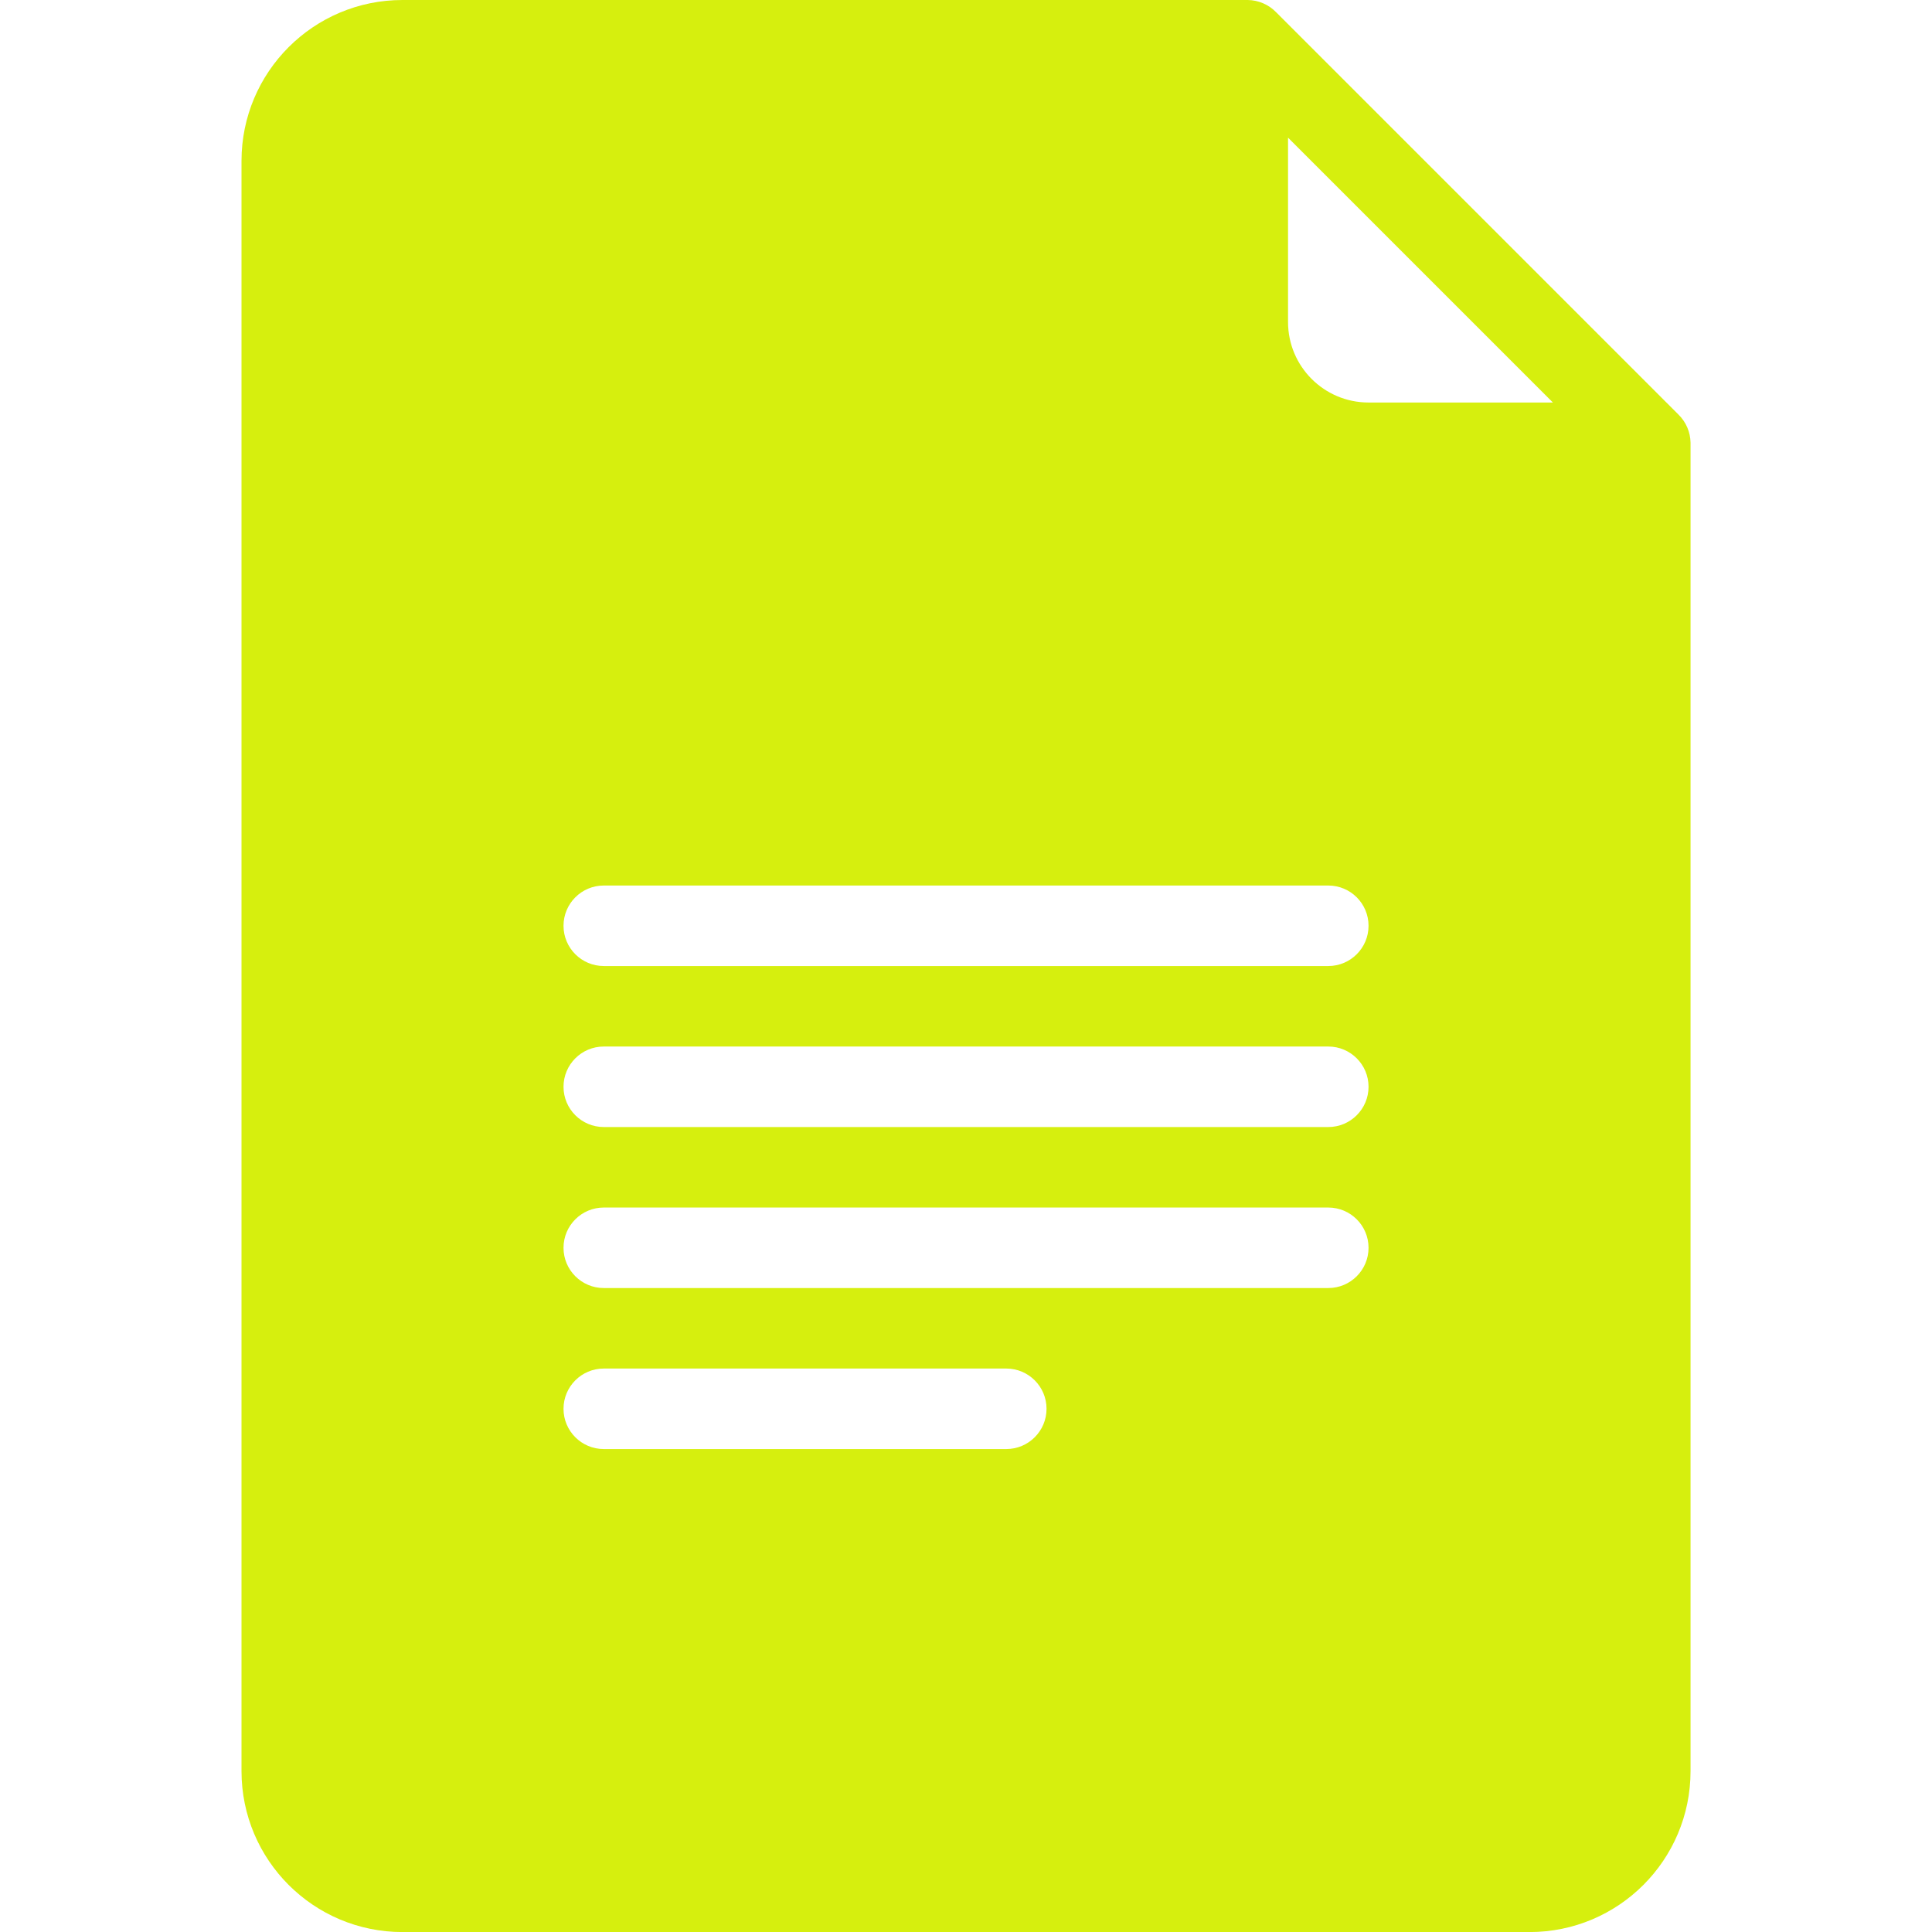 <svg version="1.1" xmlns="http://www.w3.org/2000/svg" xmlns:xlink="http://www.w3.org/1999/xlink" width="24px" height="24px" viewBox="0,0,256,256"><g fill="#d6ef0e" fill-rule="nonzero" stroke="none" stroke-width="1" stroke-linecap="butt" stroke-linejoin="miter" stroke-miterlimit="10" stroke-dasharray="" stroke-dashoffset="0" font-family="none" font-weight="none" font-size="none" text-anchor="none" style="mix-blend-mode: normal"><g transform="scale(10.667,10.667)"><g id="Google_Docs"><path d="M20.85,5.15l-5,-5c-0.092,-0.094 -0.218,-0.148 -0.35,-0.15h-10.5c-1.105,0 -2,0.895 -2,2v20c0,1.105 0.895,2 2,2h14c1.105,0 2,-0.895 2,-2v-16.5c-0.002,-0.132 -0.056,-0.258 -0.15,-0.35zM12.5,18h-5c-0.276,0 -0.5,-0.224 -0.5,-0.5c0,-0.276 0.224,-0.5 0.5,-0.5h5c0.276,0 0.5,0.224 0.5,0.5c0,0.276 -0.224,0.5 -0.5,0.5zM16.5,16h-9c-0.276,0 -0.5,-0.224 -0.5,-0.5c0,-0.276 0.224,-0.5 0.5,-0.5h9c0.276,0 0.5,0.224 0.5,0.5c0,0.276 -0.224,0.5 -0.5,0.5zM16.5,14h-9c-0.276,0 -0.5,-0.224 -0.5,-0.5c0,-0.276 0.224,-0.5 0.5,-0.5h9c0.276,0 0.5,0.224 0.5,0.5c0,0.276 -0.224,0.5 -0.5,0.5zM16.5,12h-9c-0.276,0 -0.5,-0.224 -0.5,-0.5c0,-0.276 0.224,-0.5 0.5,-0.5h9c0.276,0 0.5,0.224 0.5,0.5c0,0.276 -0.224,0.5 -0.5,0.5zM17,5c-0.552,0 -1,-0.448 -1,-1v-2.29l3.29,3.29z"></path></g></g></g></svg>